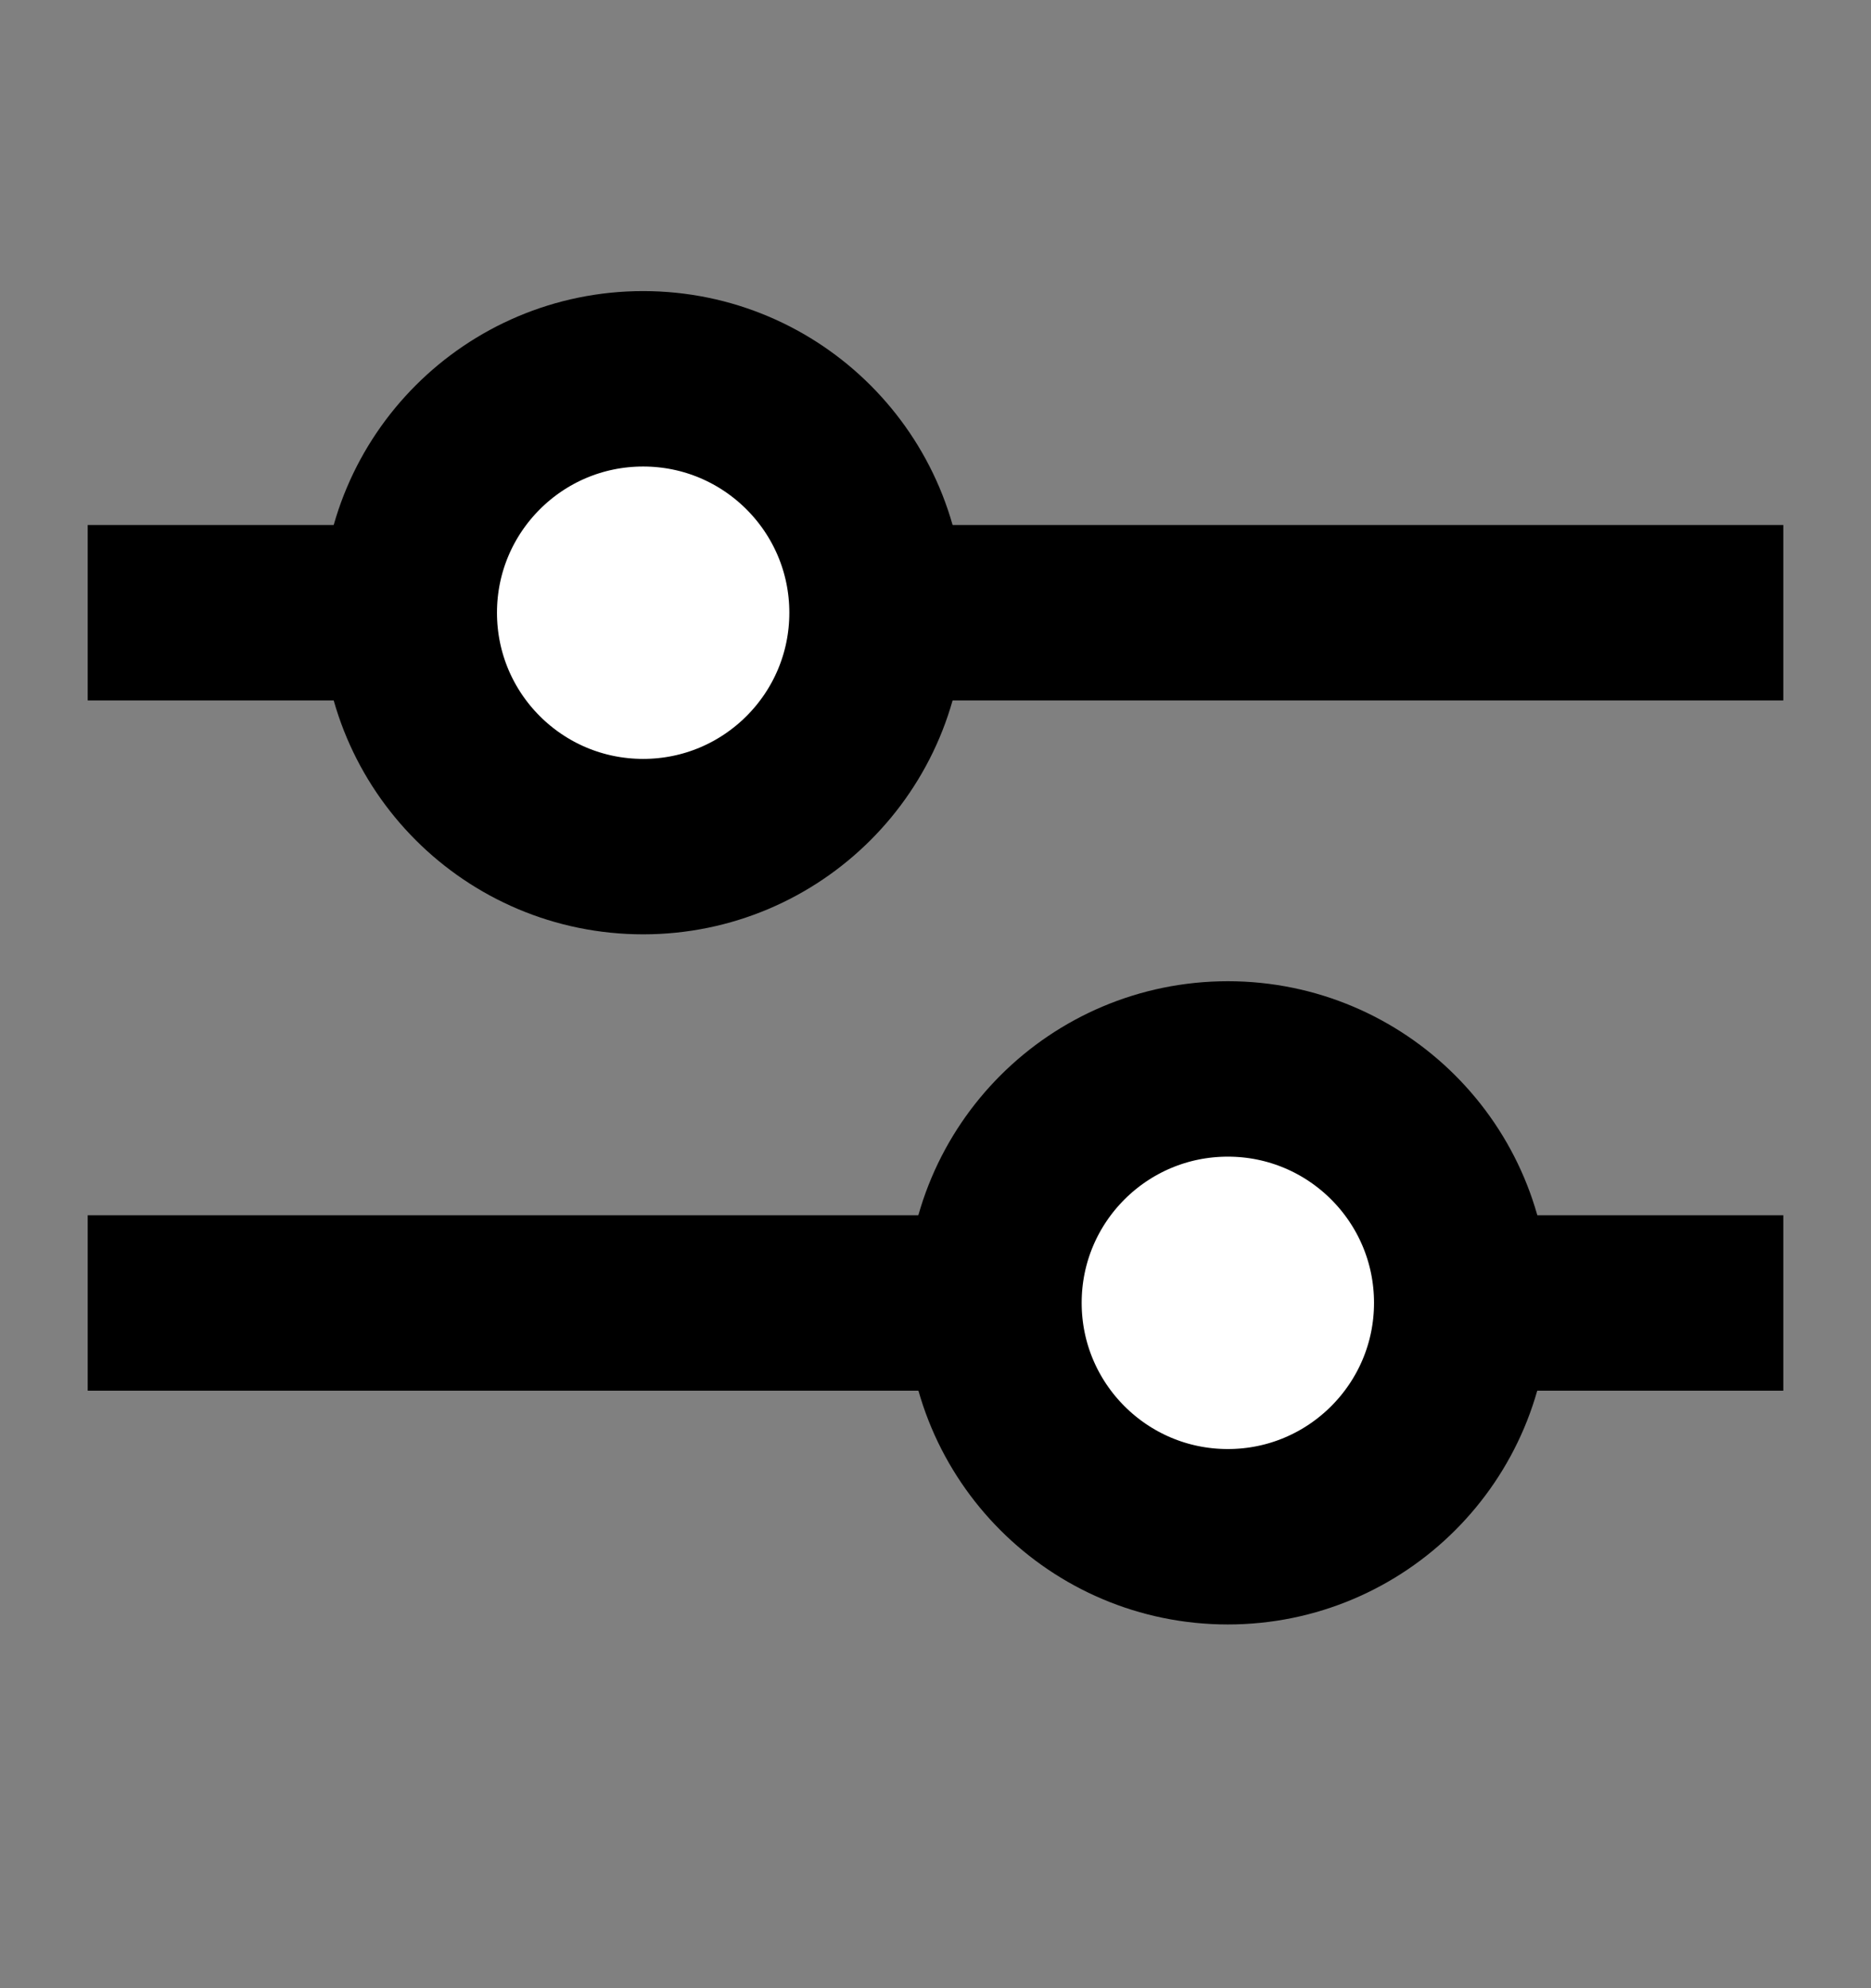 <svg width="16" height="17" viewBox="0 0 16 17" fill="none" xmlns="http://www.w3.org/2000/svg">
<rect x="0" y="0" width="16" height="17" fill="#808080" stroke="none"/>
<path d="M14.5 11.141H1.5M14.5 5.239L1.5 5.239" stroke="black" stroke-width="1.5" stroke-linecap="square"/>
<path d="M8.5 11.14C8.5 12.244 9.395 13.14 10.5 13.14C11.604 13.14 12.5 12.244 12.5 11.14C12.5 10.035 11.604 9.14 10.5 9.14C9.395 9.14 8.5 10.035 8.5 11.14Z" fill="white" stroke="black" stroke-width="1.5" stroke-linecap="square"/>
<path d="M7.5 5.239C7.5 6.344 6.604 7.239 5.5 7.239C4.395 7.239 3.5 6.344 3.5 5.239C3.5 4.135 4.395 3.239 5.5 3.239C6.604 3.239 7.5 4.135 7.5 5.239Z" fill="white" stroke="black" stroke-width="1.5" stroke-linecap="square"/>
</svg>

